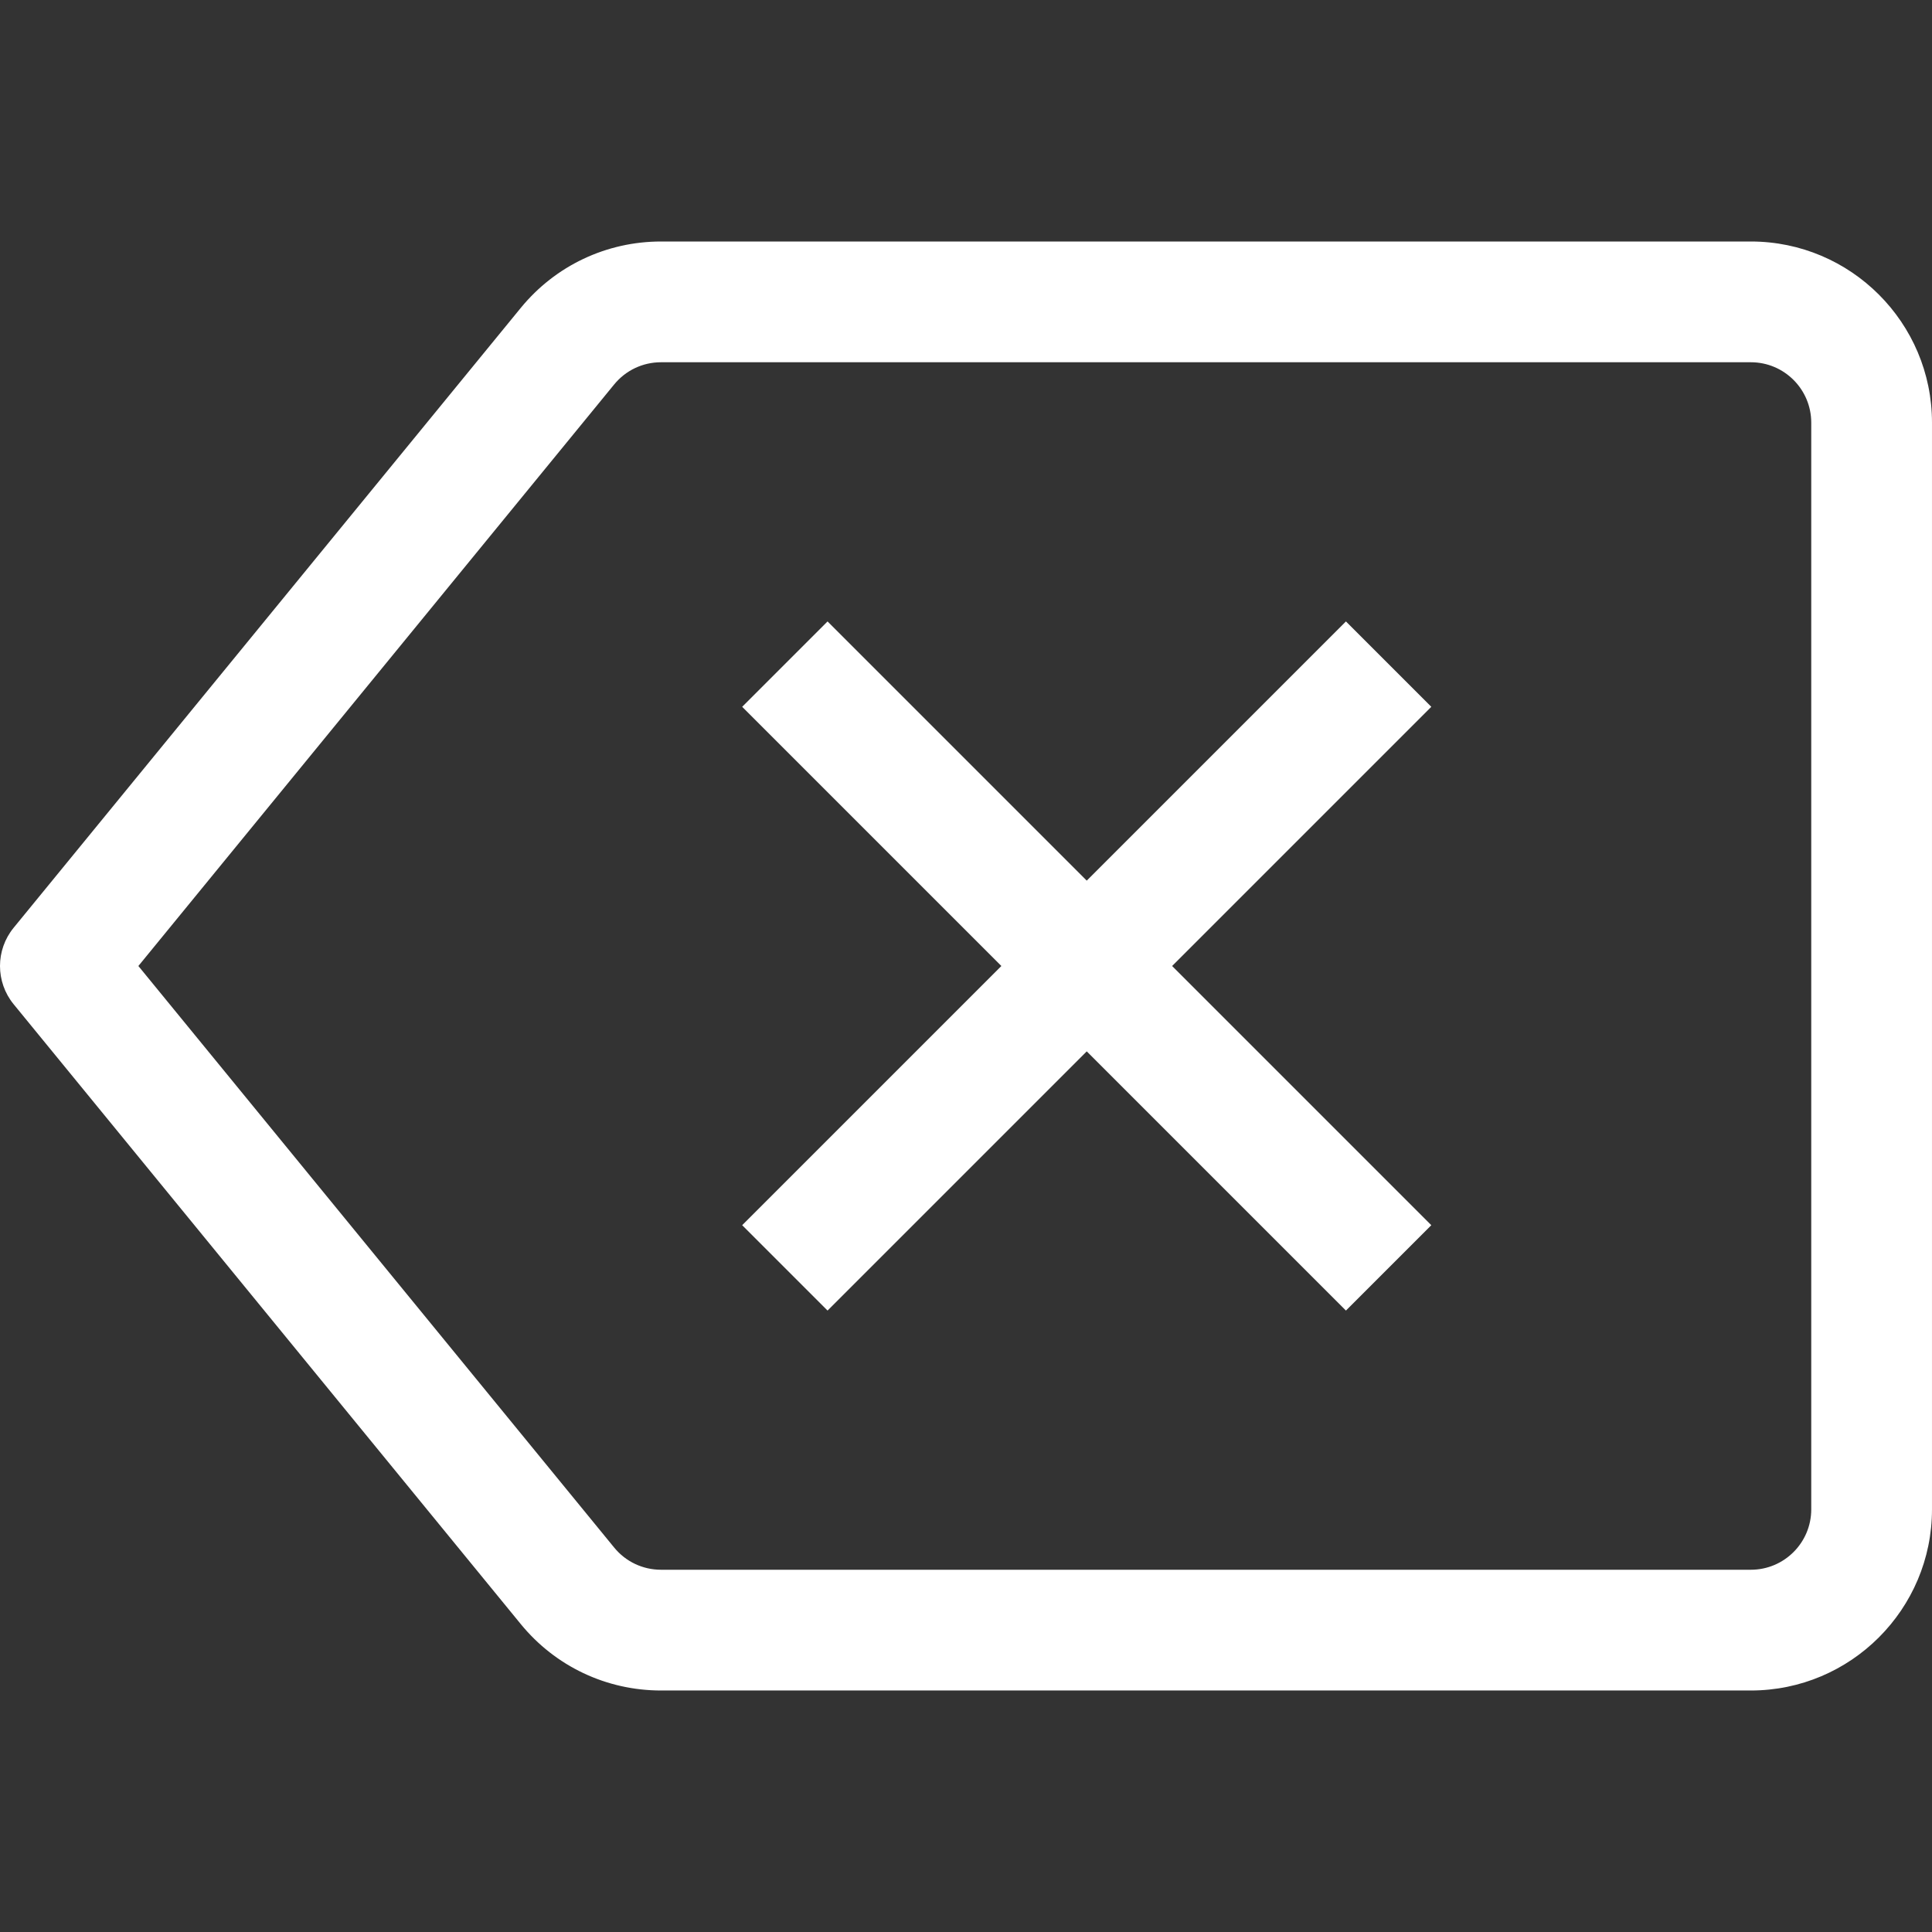 
<svg fill="#ffffff" enable-background="new 0 0 320.941 320.941" height="512" viewBox="0 0 320.941 320.941" width="512" xmlns="http://www.w3.org/2000/svg">
<rect x="0" y="0" width="320.941" height="320.941" fill="#333333" stroke="none"/>
<path d="m290.853 40.118h-181.049c-9.06 0-17.551 4.016-23.301 11.038l-84.241 102.968c-3.017 3.692-3.017 9.001 0 12.693l84.251 102.978c5.739 7.013 14.231 11.028 23.291 11.028h181.048c16.592 0 30.088-13.497 30.088-30.088v-180.529c.001-16.592-13.496-30.088-30.087-30.088zm10.029 210.617c0 5.534-4.496 10.029-10.029 10.029h-181.049c-3.026 0-5.857-1.342-7.767-3.673l-79.05-96.621 79.04-96.611c1.92-2.341 4.75-3.683 7.777-3.683h181.048c5.534 0 10.029 4.496 10.029 10.029.001.001.001 180.53.001 180.53z"/>
<path d="m223.585 103.232-43.056 43.056-43.056-43.056-14.182 14.182 43.056 43.056-43.056 43.056 14.182 14.182 43.056-43.056 43.056 43.056 14.182-14.182-43.056-43.056 43.056-43.056z"/>
</svg>